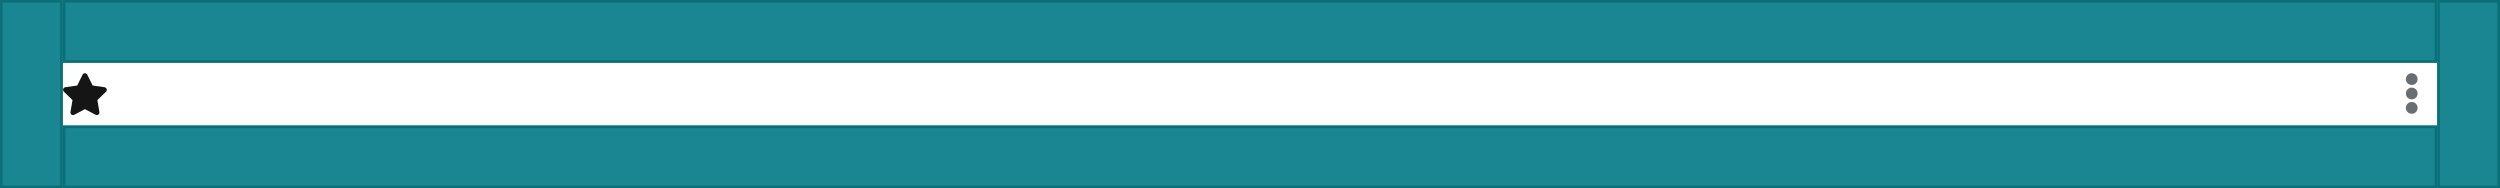 <?xml version="1.0" encoding="UTF-8"?><svg version="1.1" width="956px" height="72px" viewBox="0 0 956.0 72.0" xmlns="http://www.w3.org/2000/svg" xmlns:xlink="http://www.w3.org/1999/xlink"><rect x="0" y="0" width="956.0" height="72.0" fill="#333333" stroke="none"/><defs><clipPath id="i0"><path d="M956,0 L956,72 L0,72 L0,0 L956,0 Z"></path></clipPath><clipPath id="i1"><path d="M2.25,11 C3.494,11 4.5,12.006 4.5,13.25 C4.5,14.494 3.494,15.5 2.25,15.5 C1.006,15.5 0,14.494 0,13.25 C0,12.006 1.006,11 2.25,11 Z M2.25,5.5 C3.494,5.5 4.5,6.506 4.5,7.75 C4.5,8.994 3.494,10 2.25,10 C1.006,10 0,8.994 0,7.75 C0,6.506 1.006,5.5 2.25,5.5 Z M2.25,0 C3.494,0 4.5,1.006 4.5,2.25 C4.5,3.494 3.494,4.5 2.25,4.5 C1.006,4.5 0,3.494 0,2.25 C0,1.006 1.006,0 2.25,0 Z"></path></clipPath><clipPath id="i2"><path d="M7.462,0.557 C7.831,-0.19 8.891,-0.181 9.256,0.557 L11.297,4.694 L15.862,5.36 C16.681,5.478 17.009,6.488 16.416,7.066 L13.112,10.285 L13.894,14.832 C14.034,15.653 13.169,16.266 12.444,15.885 L8.359,13.738 L4.275,15.885 C3.55,16.269 2.684,15.653 2.825,14.832 L3.606,10.285 L0.303,7.066 C-0.291,6.488 0.038,5.478 0.856,5.36 L5.422,4.694 Z"></path></clipPath><clipPath id="i3"><path d="M24,0 L24,72 L0,72 L0,0 L24,0 Z"></path></clipPath><clipPath id="i4"><path d="M908,0 L908,24 L0,24 L0,0 L908,0 Z"></path></clipPath></defs><g clip-path="url(#i0)"><polygon points="0,0 956,0 956,72 0,72 0,0" stroke="none" fill="#FFFFFF"></polygon><g transform="translate(0.0 -1.0)"><polygon points="956,72 956,73 0,73 0,72 956,72 956,72" stroke="none" fill="#D2D2D2"></polygon></g></g><g transform="translate(902.0 18.0)"><g transform="translate(8.0 6.0)"><g transform="translate(10.0 4)"><g clip-path="url(#i1)"><polygon points="0,0 4.5,0 4.5,15.5 0,15.5 0,0" stroke="none" fill="#696E73"></polygon></g></g></g></g><g transform="translate(16.0 24.0)"><g transform="translate(8.12 4)"><g clip-path="url(#i2)"><polygon points="4.4408921e-16,1.66533454e-15 16.719,1.66533454e-15 16.719,16.002 4.4408921e-16,16.002 4.4408921e-16,1.66533454e-15" stroke="none" fill="#151515"></polygon></g></g></g><g clip-path="url(#i3)"><polygon points="0,0 24,0 24,72 0,72 0,0" stroke="none" fill="rgba(0, 121, 135, 0.9)"></polygon></g><g clip-path="url(#i3)"><polygon points="0,0 24,0 24,72 0,72 0,0 0,0" stroke="#09707A" stroke-width="2" fill="none" stroke-miterlimit="5"></polygon></g><g transform="translate(932 0.0)"><g clip-path="url(#i3)"><polygon points="0,0 24,0 24,72 0,72 0,0" stroke="none" fill="rgba(0, 121, 135, 0.9)"></polygon></g><g clip-path="url(#i3)"><polygon points="0,0 24,0 24,72 0,72 0,0 0,0" stroke="#09707A" stroke-width="2" fill="none" stroke-miterlimit="5"></polygon></g></g><g transform="translate(24.0 0.0)"><g clip-path="url(#i4)"><polygon points="0,0 908,0 908,24 0,24 0,0" stroke="none" fill="rgba(0, 121, 135, 0.9)"></polygon></g><g clip-path="url(#i4)"><polygon points="0,0 908,0 908,24 0,24 0,0 0,0" stroke="#09707A" stroke-width="2" fill="none" stroke-miterlimit="5"></polygon></g></g><g transform="translate(24.0 48)"><g clip-path="url(#i4)"><polygon points="0,0 908,0 908,24 0,24 0,0" stroke="none" fill="rgba(0, 121, 135, 0.9)"></polygon></g><g clip-path="url(#i4)"><polygon points="0,0 908,0 908,24 0,24 0,0 0,0" stroke="#09707A" stroke-width="2" fill="none" stroke-miterlimit="5"></polygon></g></g></svg>